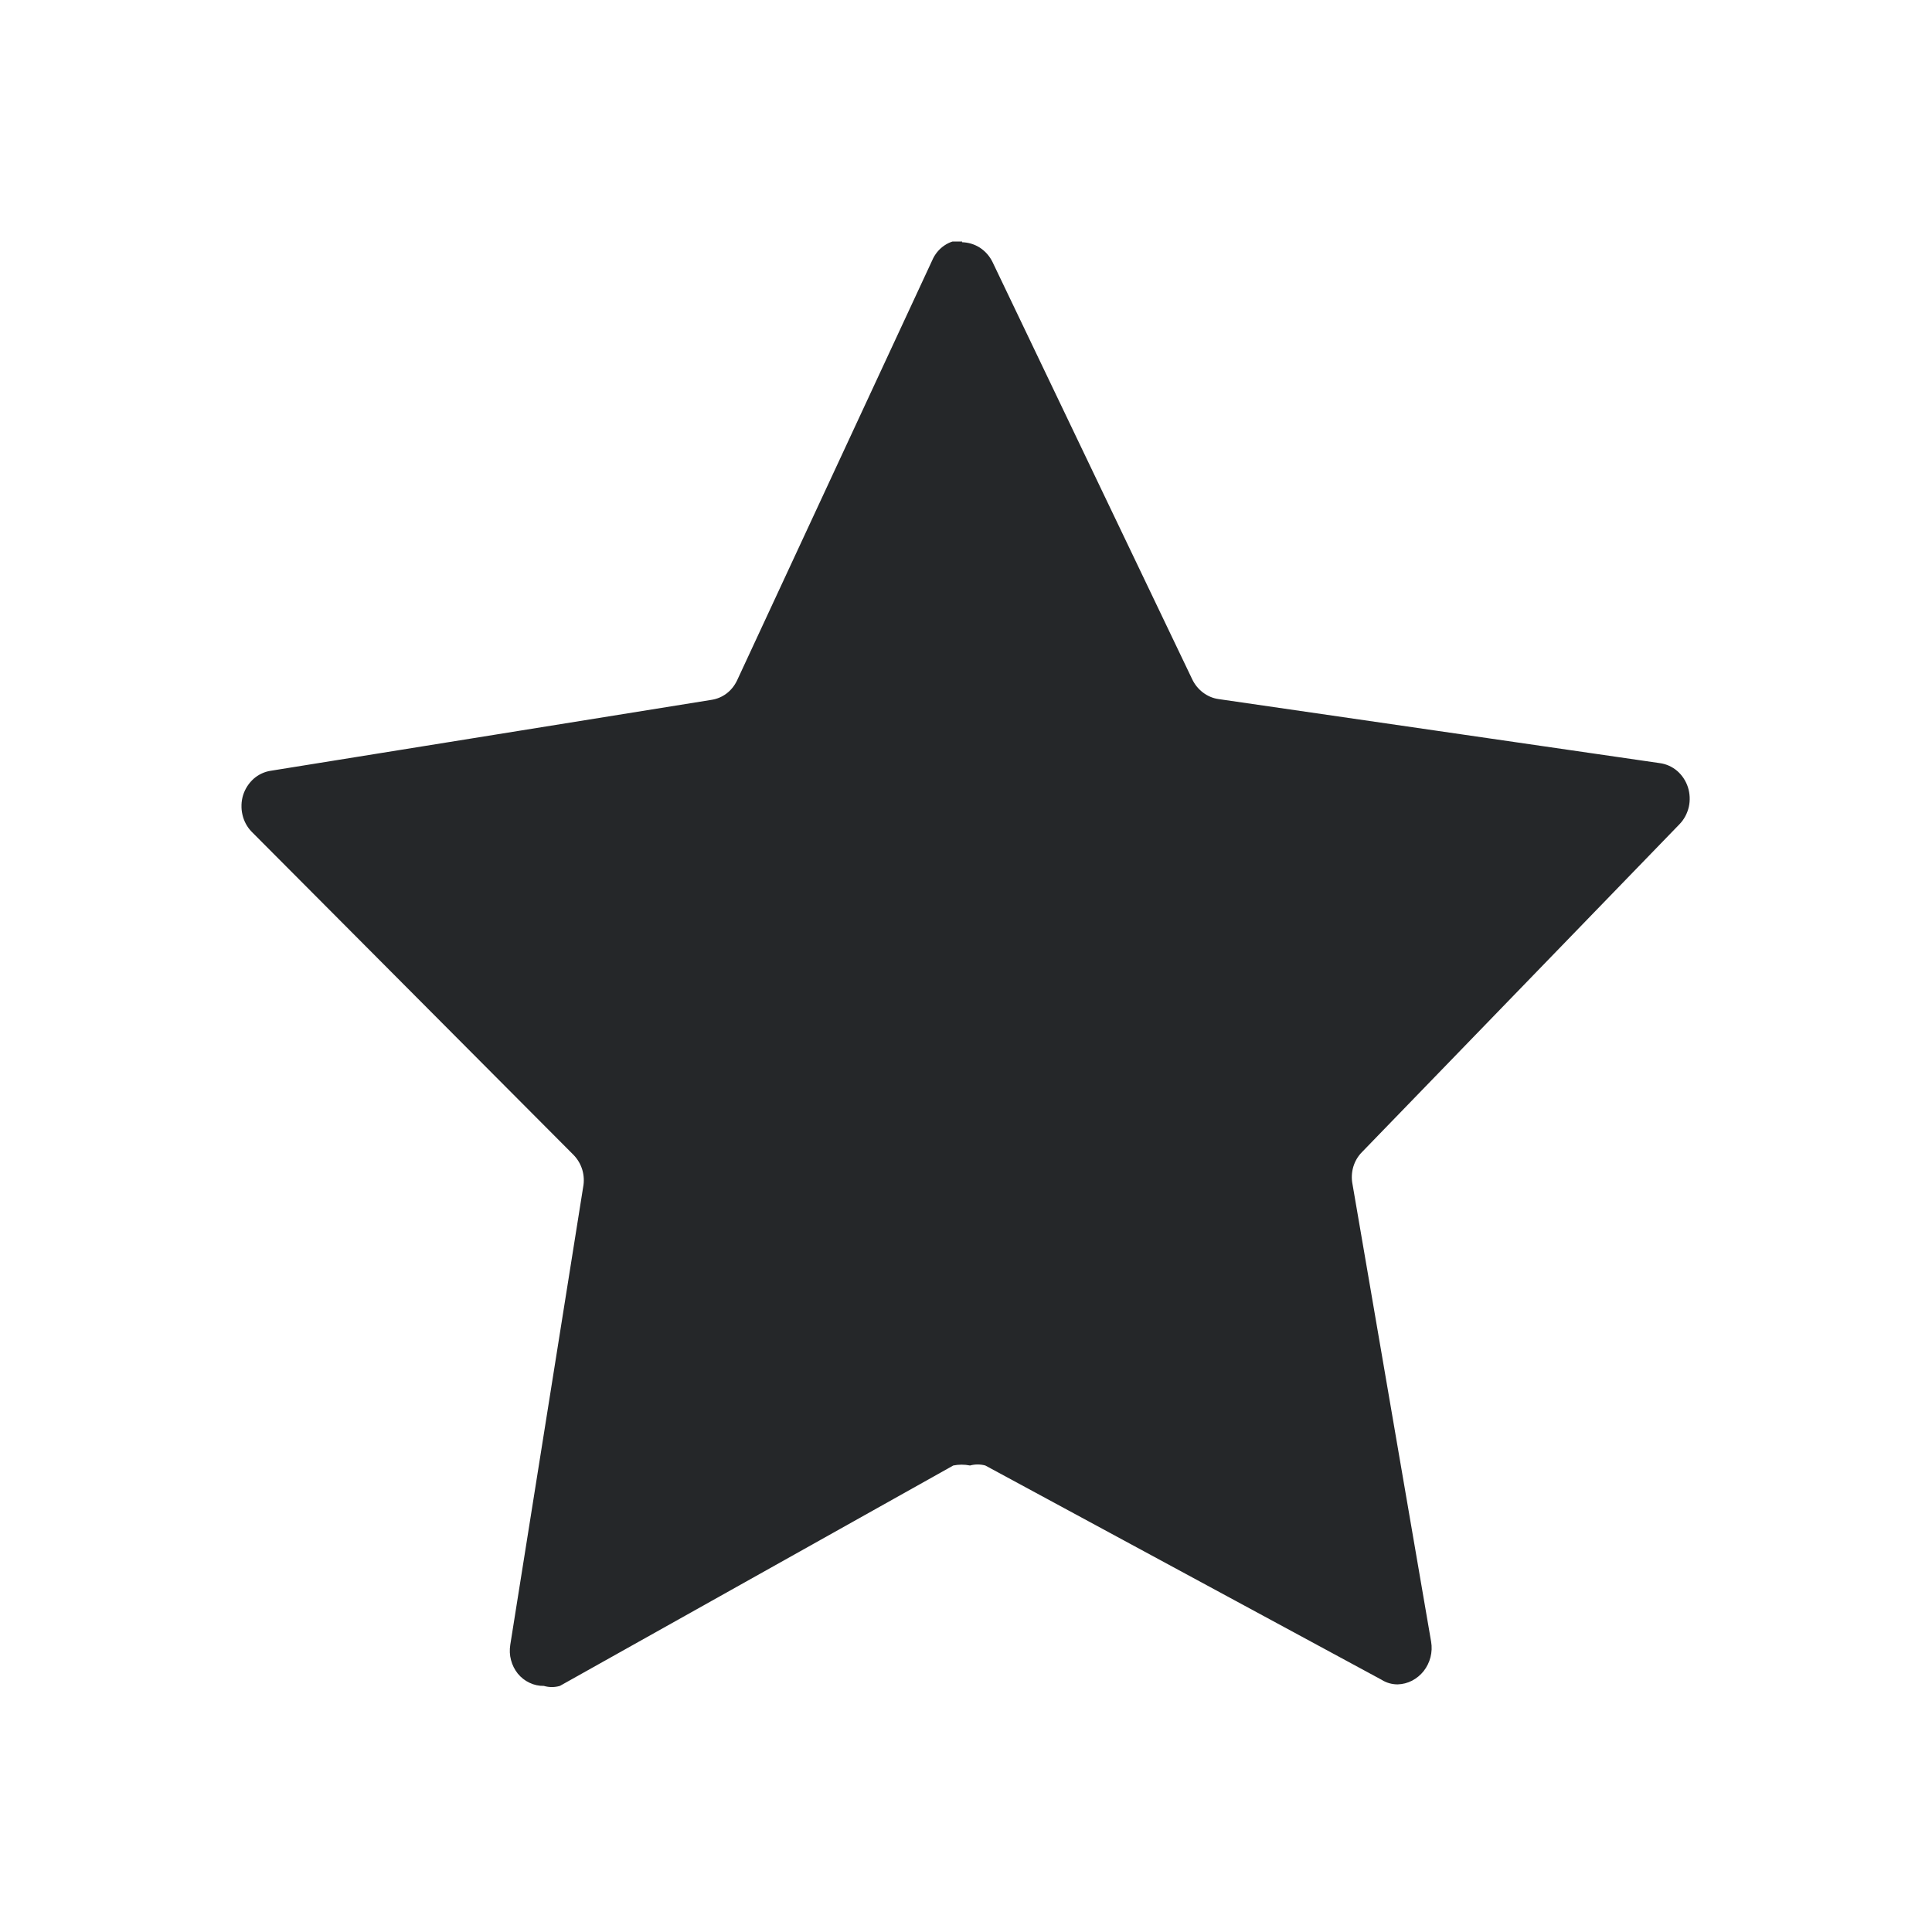 <svg width="24" height="24" viewBox="0 0 24 24" fill="none" xmlns="http://www.w3.org/2000/svg">
<g clip-path="url(#clip0_3874_6104)">
<path d="M7.914 14.88C7.944 14.695 7.93 14.506 7.875 14.328C7.82 14.15 7.725 13.988 7.597 13.857L3.977 10.21L8.946 9.423C9.124 9.394 9.292 9.32 9.437 9.208C9.582 9.095 9.699 8.948 9.778 8.779L11.968 4.042L14.222 8.779C14.303 8.945 14.421 9.088 14.566 9.197C14.711 9.306 14.878 9.377 15.054 9.404L20.041 10.124L16.475 13.8C16.346 13.93 16.249 14.091 16.194 14.27C16.139 14.448 16.126 14.639 16.158 14.823L17.063 19.996L12.602 17.58C12.444 17.498 12.271 17.456 12.095 17.457C11.913 17.458 11.733 17.503 11.57 17.59L7.136 20.072L7.914 14.88Z" fill="#252729"/>
<path d="M11.95 5.653L13.588 9.073C13.72 9.34 13.912 9.571 14.146 9.745C14.381 9.92 14.652 10.034 14.937 10.077L18.556 10.607L15.959 13.288C15.756 13.503 15.605 13.766 15.518 14.054C15.431 14.342 15.412 14.648 15.461 14.946L16.095 18.736L12.855 16.955C12.604 16.816 12.325 16.744 12.041 16.746C11.747 16.747 11.459 16.821 11.199 16.964L7.977 18.764L8.566 14.975C8.611 14.677 8.588 14.372 8.498 14.085C8.409 13.798 8.255 13.538 8.05 13.326L5.416 10.674L9.036 10.105C9.32 10.056 9.589 9.937 9.821 9.758C10.052 9.578 10.239 9.343 10.367 9.073L11.959 5.634L11.95 5.653ZM11.959 2.981C11.879 2.98 11.8 3.003 11.732 3.049C11.665 3.094 11.611 3.16 11.579 3.237L9.154 8.457C9.123 8.52 9.079 8.575 9.024 8.616C8.968 8.658 8.904 8.684 8.837 8.694L3.362 9.575C3.284 9.587 3.21 9.622 3.15 9.675C3.09 9.729 3.045 9.799 3.02 9.877C2.996 9.956 2.993 10.04 3.012 10.121C3.03 10.201 3.07 10.275 3.127 10.333L7.127 14.349C7.176 14.4 7.213 14.463 7.234 14.533C7.254 14.602 7.258 14.676 7.244 14.747L6.339 20.431C6.329 20.495 6.331 20.56 6.348 20.622C6.364 20.684 6.393 20.741 6.432 20.79C6.472 20.839 6.522 20.878 6.578 20.904C6.634 20.931 6.694 20.944 6.756 20.943C6.821 20.962 6.89 20.962 6.955 20.943L11.842 18.205C11.91 18.191 11.981 18.191 12.05 18.205C12.112 18.188 12.178 18.188 12.24 18.205L17.163 20.867C17.223 20.905 17.292 20.924 17.362 20.924C17.424 20.922 17.485 20.907 17.541 20.878C17.597 20.849 17.646 20.808 17.686 20.758C17.725 20.708 17.754 20.649 17.77 20.587C17.786 20.524 17.789 20.458 17.778 20.394L16.801 14.709C16.787 14.638 16.791 14.564 16.811 14.495C16.832 14.425 16.869 14.362 16.919 14.312L20.864 10.238C20.921 10.179 20.96 10.105 20.979 10.024C20.997 9.943 20.993 9.858 20.968 9.779C20.942 9.7 20.896 9.63 20.835 9.577C20.773 9.524 20.699 9.491 20.62 9.48L15.136 8.684C15.066 8.674 15.001 8.646 14.944 8.603C14.887 8.56 14.841 8.503 14.81 8.438L12.33 3.256C12.294 3.182 12.24 3.121 12.173 3.077C12.106 3.034 12.029 3.011 11.95 3.009L11.959 2.981Z" fill="#252729"/>
</g>
<defs>
<clipPath id="clip0_3874_6104">
<rect width="18" height="18" fill="white" transform="translate(3 3)"/>
</clipPath>
</defs>
</svg>
